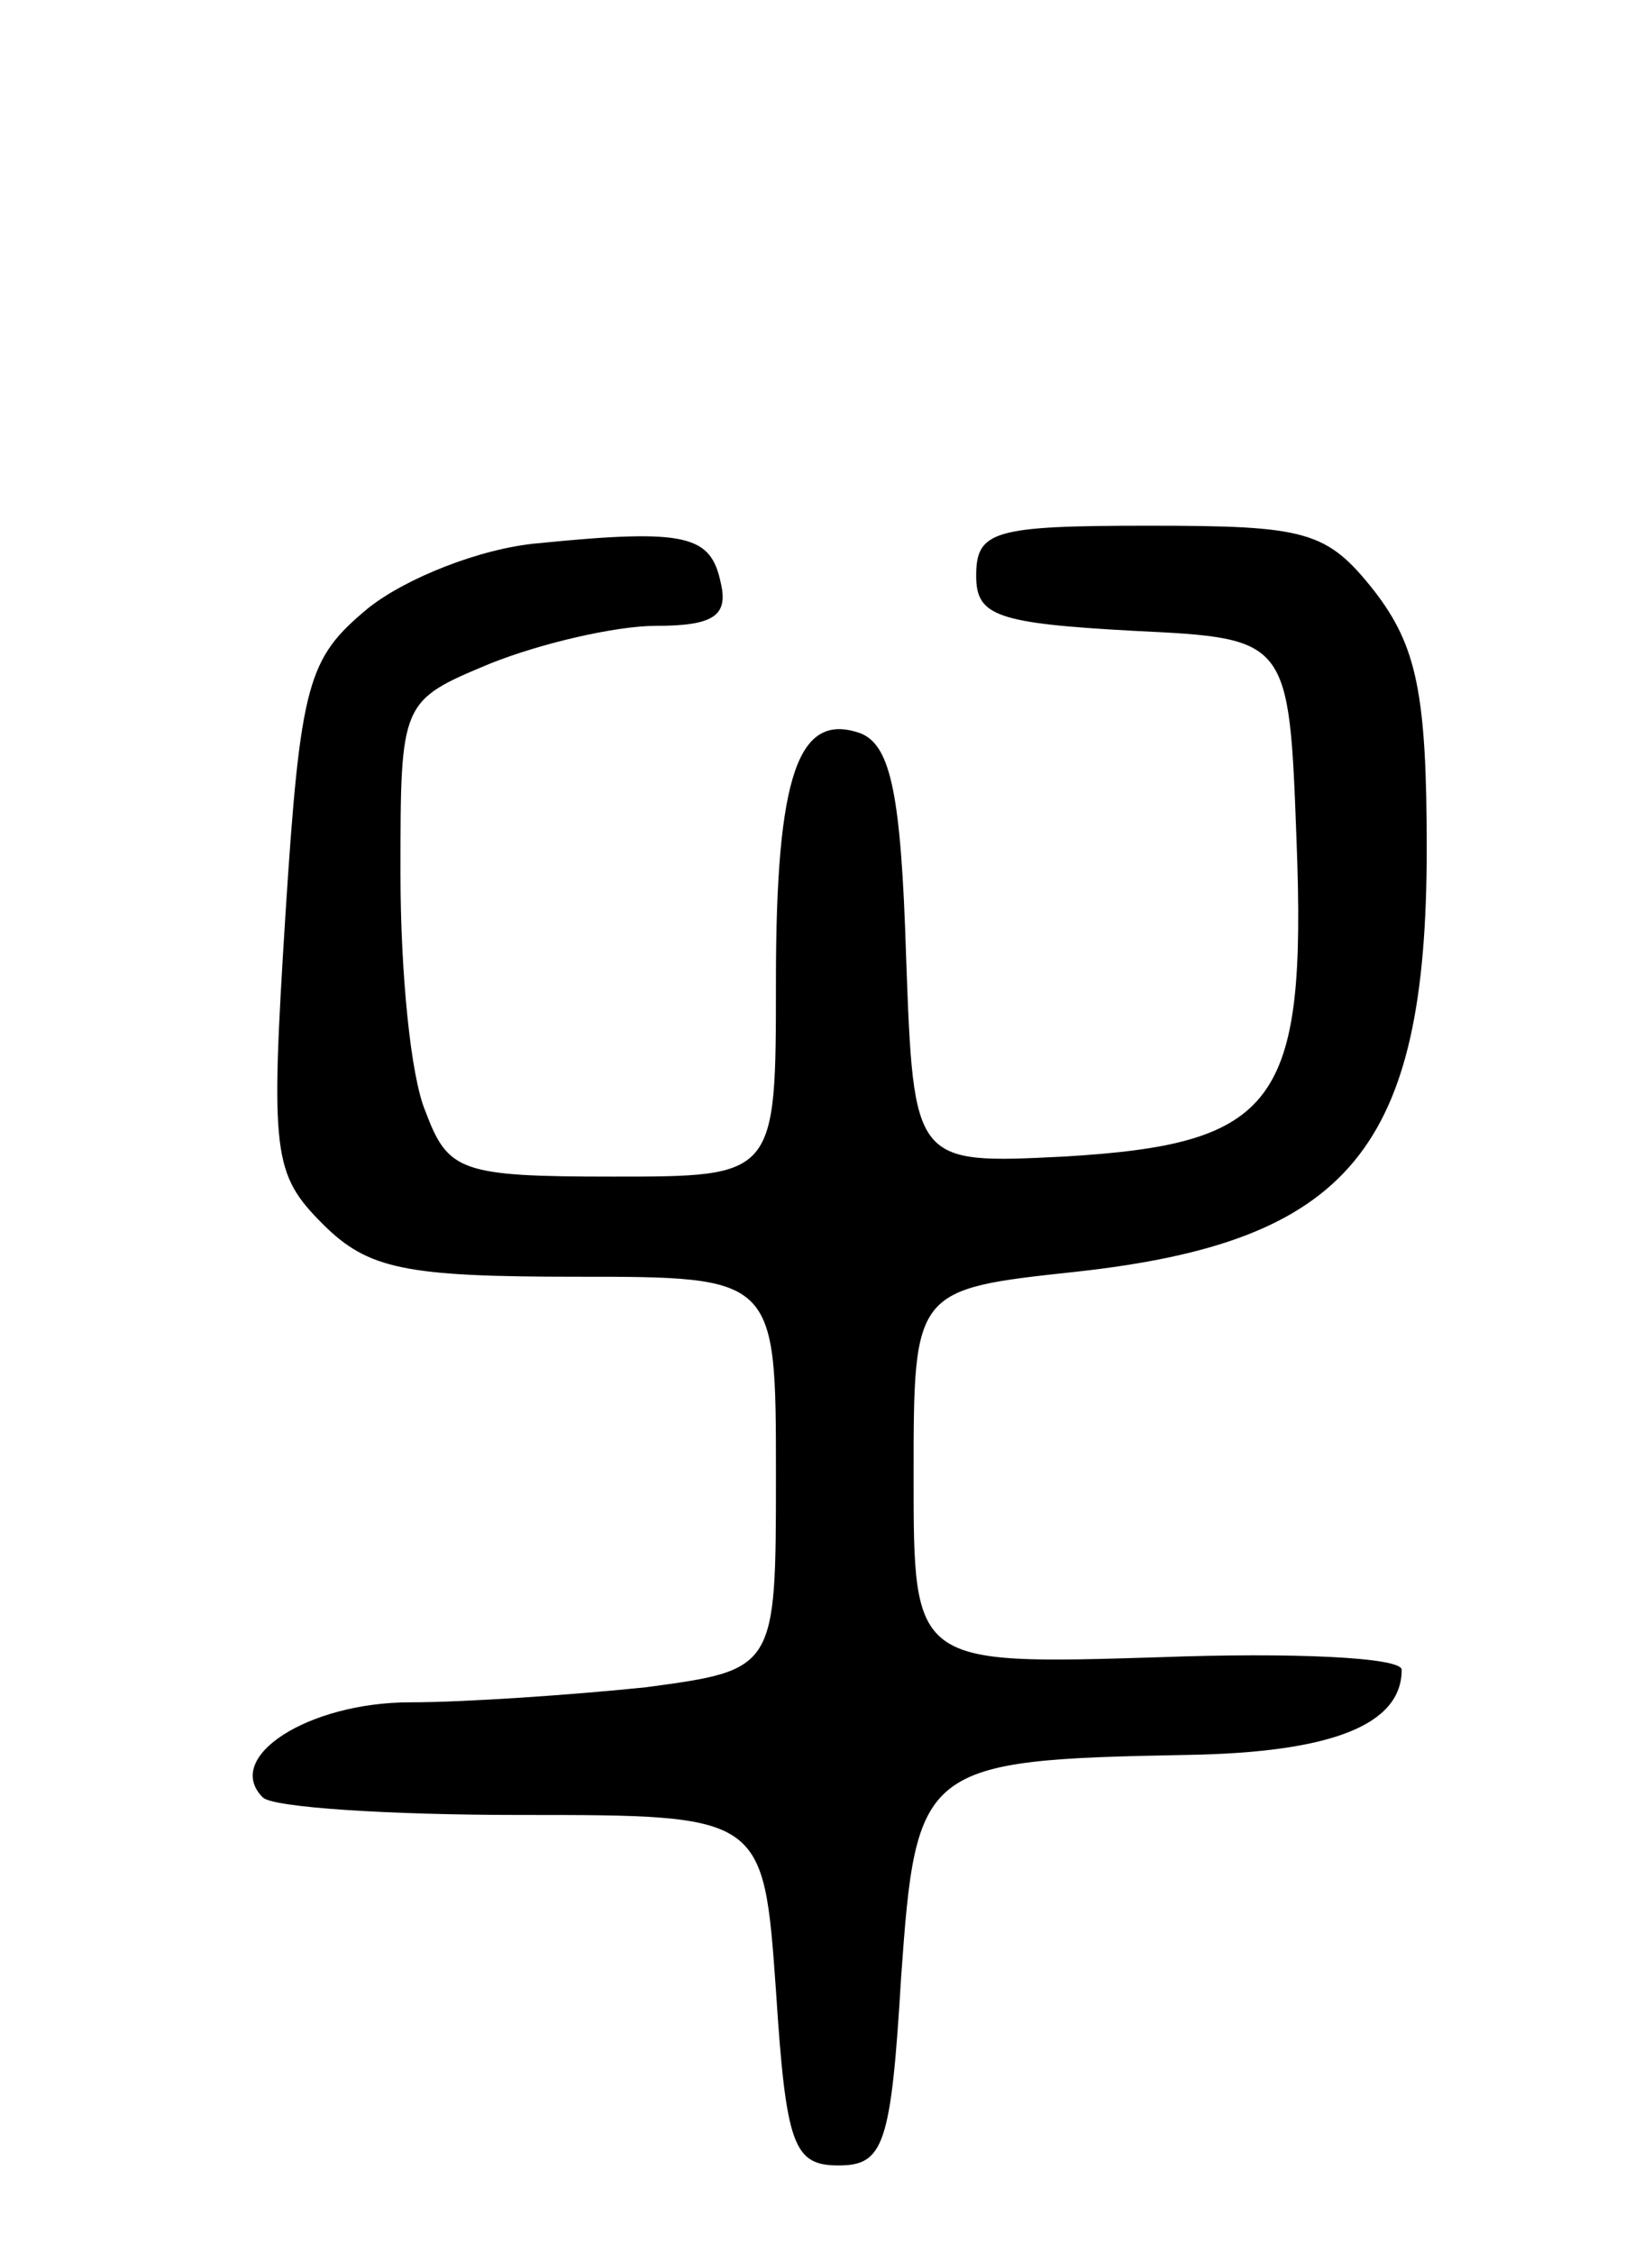 <svg version="1.0" xmlns="http://www.w3.org/2000/svg"
 width="66pt" height="90pt" viewBox="0 0 66 90"
 preserveAspectRatio="xMidYMid meet">
<g transform="translate(0,90) scale(0.1,-0.1)"
fill="#000000" stroke="none">
<path d="M215 683 c-23 -2 -53 -14 -68 -26 -24 -20 -27 -29 -33 -123 -6 -95
-5 -103 15 -123 18 -18 33 -21 101 -21 80 0 80 0 80 -79 0 -78 0 -78 -52 -85
-29 -3 -72 -6 -94 -6 -41 0 -75 -22 -59 -38 4 -4 50 -7 103 -7 97 0 97 0 102
-70 4 -62 7 -70 25 -70 18 0 21 8 25 75 6 85 8 87 115 89 57 1 85 12 85 34 0
5 -44 7 -97 5 -98 -3 -98 -3 -98 72 0 75 0 75 65 82 109 12 140 49 140 169 0
62 -4 81 -21 103 -19 24 -27 26 -90 26 -62 0 -69 -2 -69 -20 0 -16 8 -19 63
-22 62 -3 62 -3 65 -84 4 -105 -8 -121 -93 -126 -60 -3 -60 -3 -63 80 -2 64
-6 84 -18 89 -25 9 -34 -16 -34 -99 0 -78 0 -78 -65 -78 -61 0 -66 2 -75 26
-6 14 -10 56 -10 95 0 69 0 69 36 84 20 8 50 15 66 15 23 0 29 4 26 17 -4 19
-13 22 -73 16z"/>
</g>
</svg>
